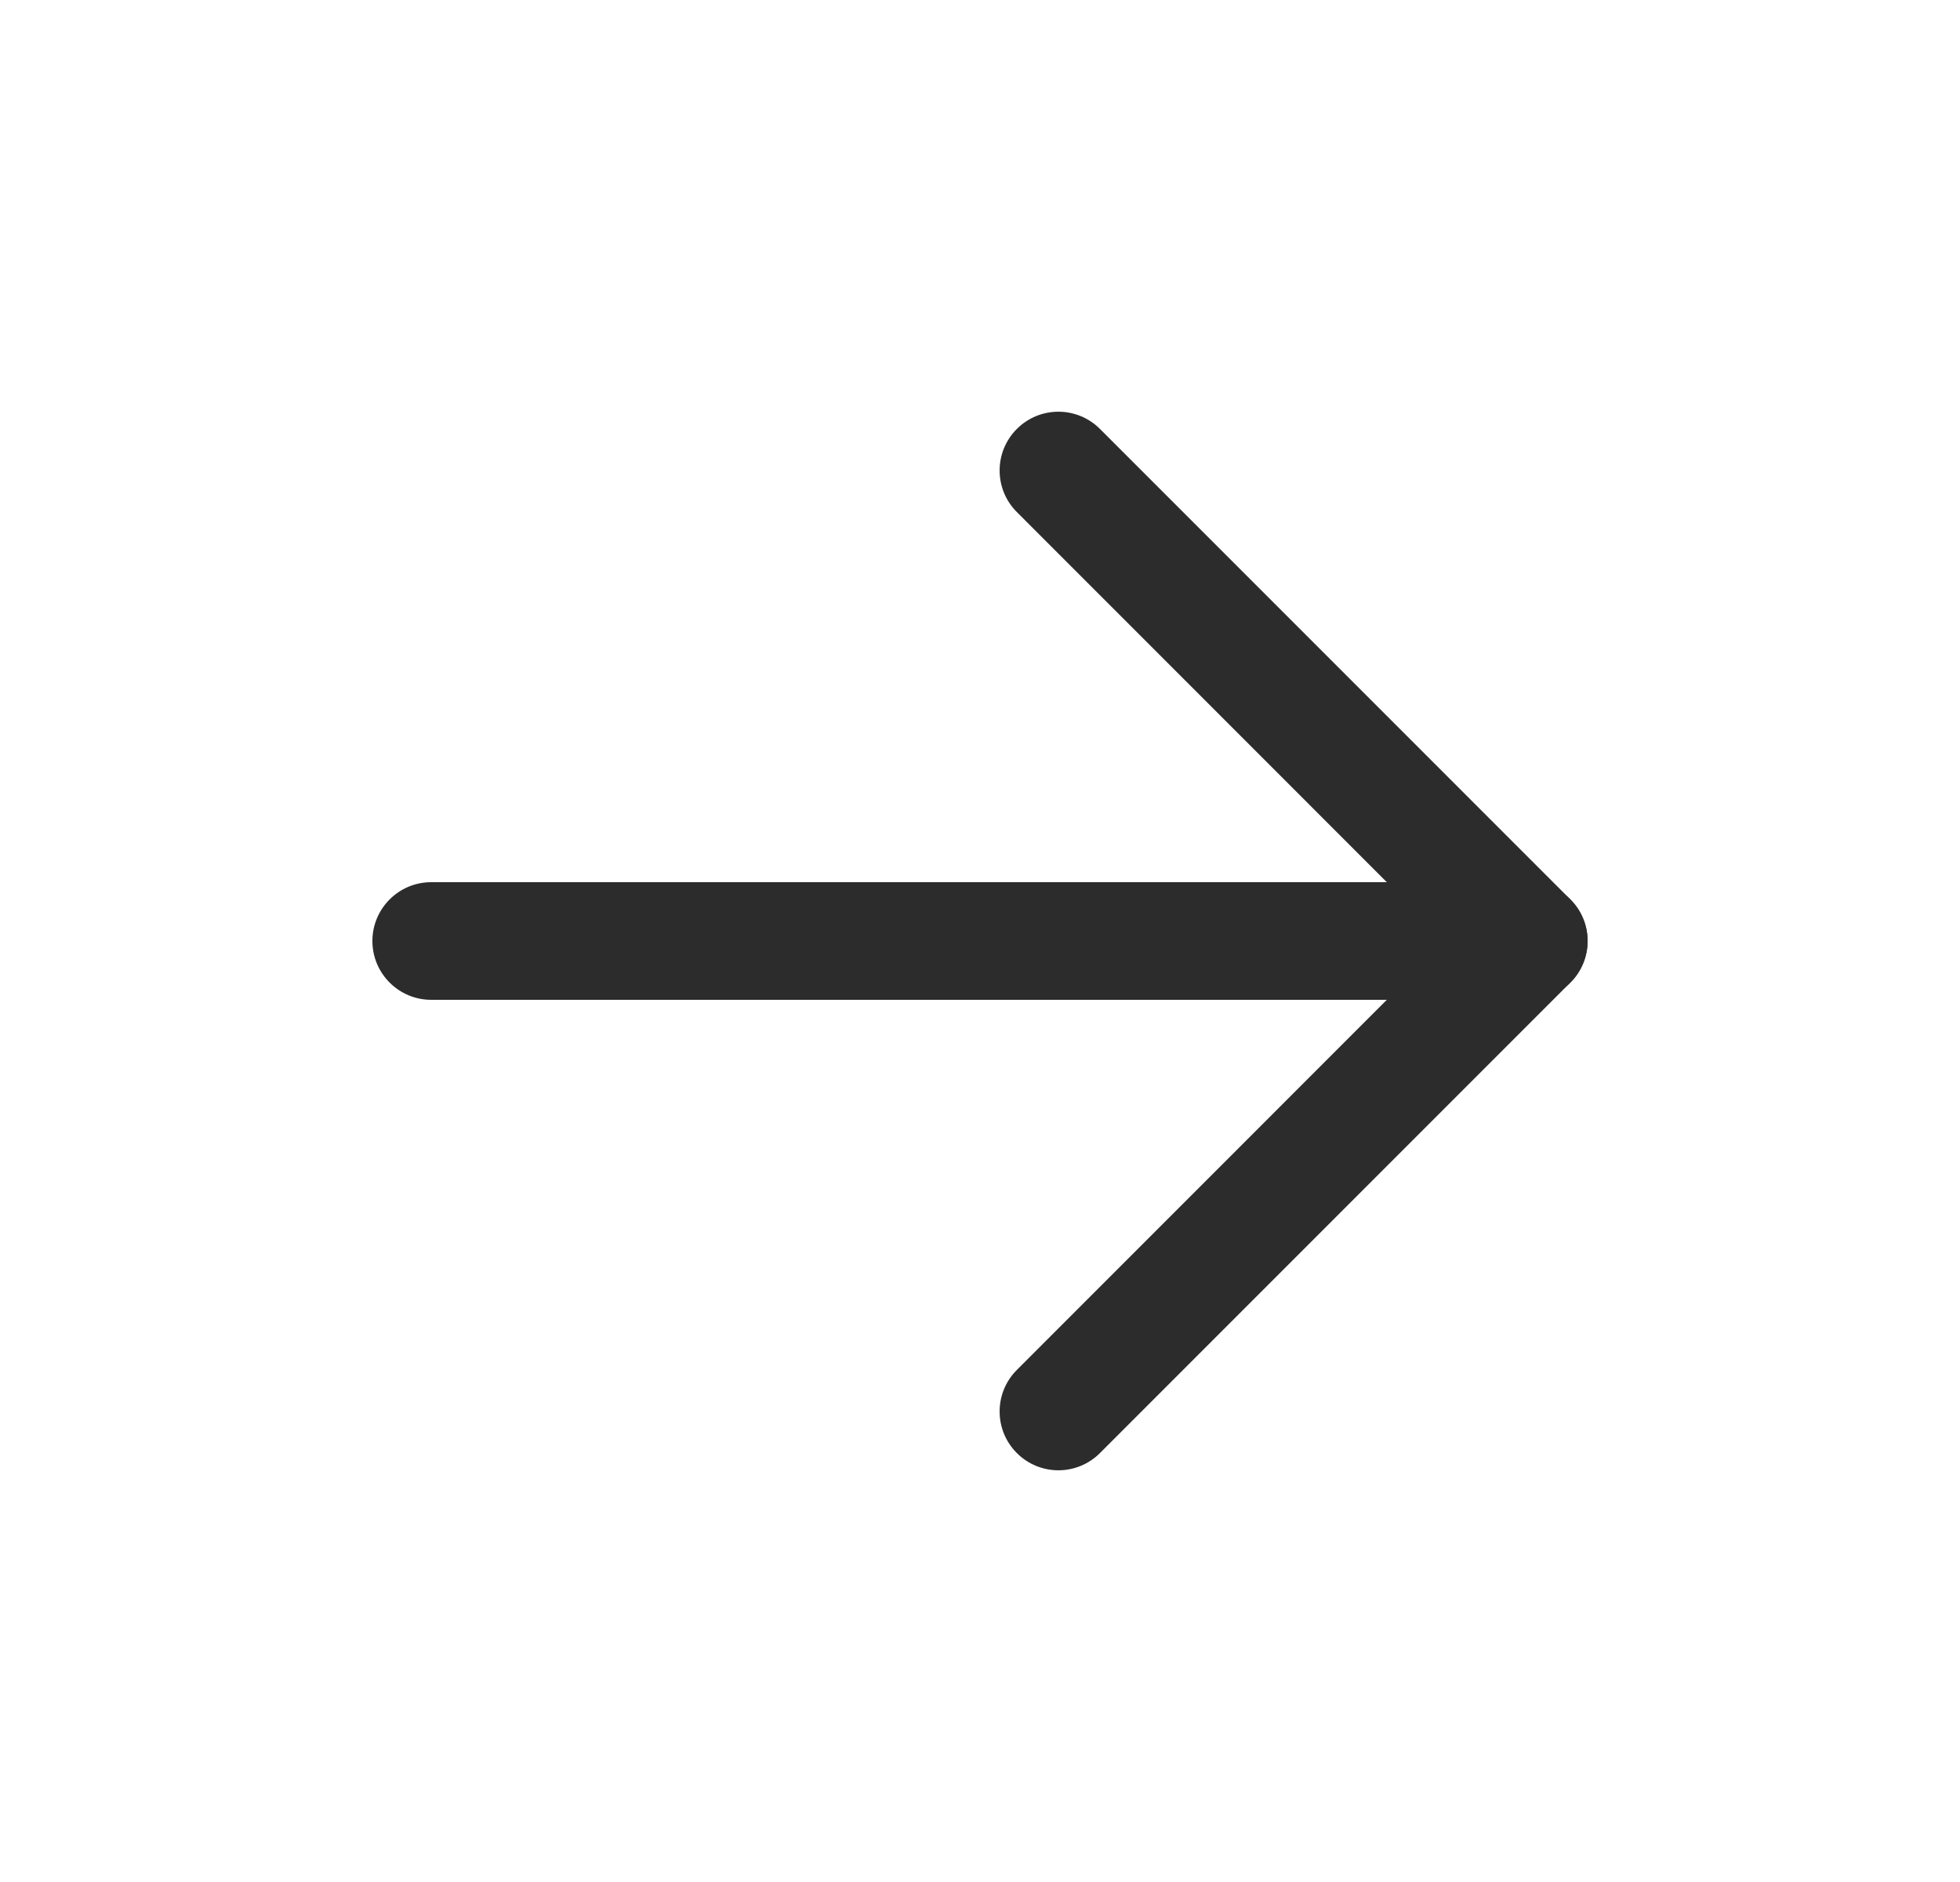 <svg width="25" height="24" viewBox="0 0 25 24" fill="none" xmlns="http://www.w3.org/2000/svg">
<path fill-rule="evenodd" clip-rule="evenodd" d="M4.75 12C4.75 11.586 5.086 11.25 5.5 11.25H19.5C19.914 11.25 20.25 11.586 20.25 12C20.25 12.414 19.914 12.75 19.5 12.75H5.5C5.086 12.75 4.75 12.414 4.75 12Z" fill="#2C2C2C"/>
<path fill-rule="evenodd" clip-rule="evenodd" d="M12.97 5.47C13.263 5.177 13.737 5.177 14.03 5.47L20.03 11.47C20.171 11.61 20.25 11.801 20.25 12C20.25 12.199 20.171 12.39 20.03 12.53L14.03 18.53C13.737 18.823 13.263 18.823 12.97 18.53C12.677 18.237 12.677 17.763 12.97 17.47L18.439 12L12.97 6.53C12.677 6.237 12.677 5.763 12.97 5.47Z" fill="#2C2C2C"/>
</svg>
